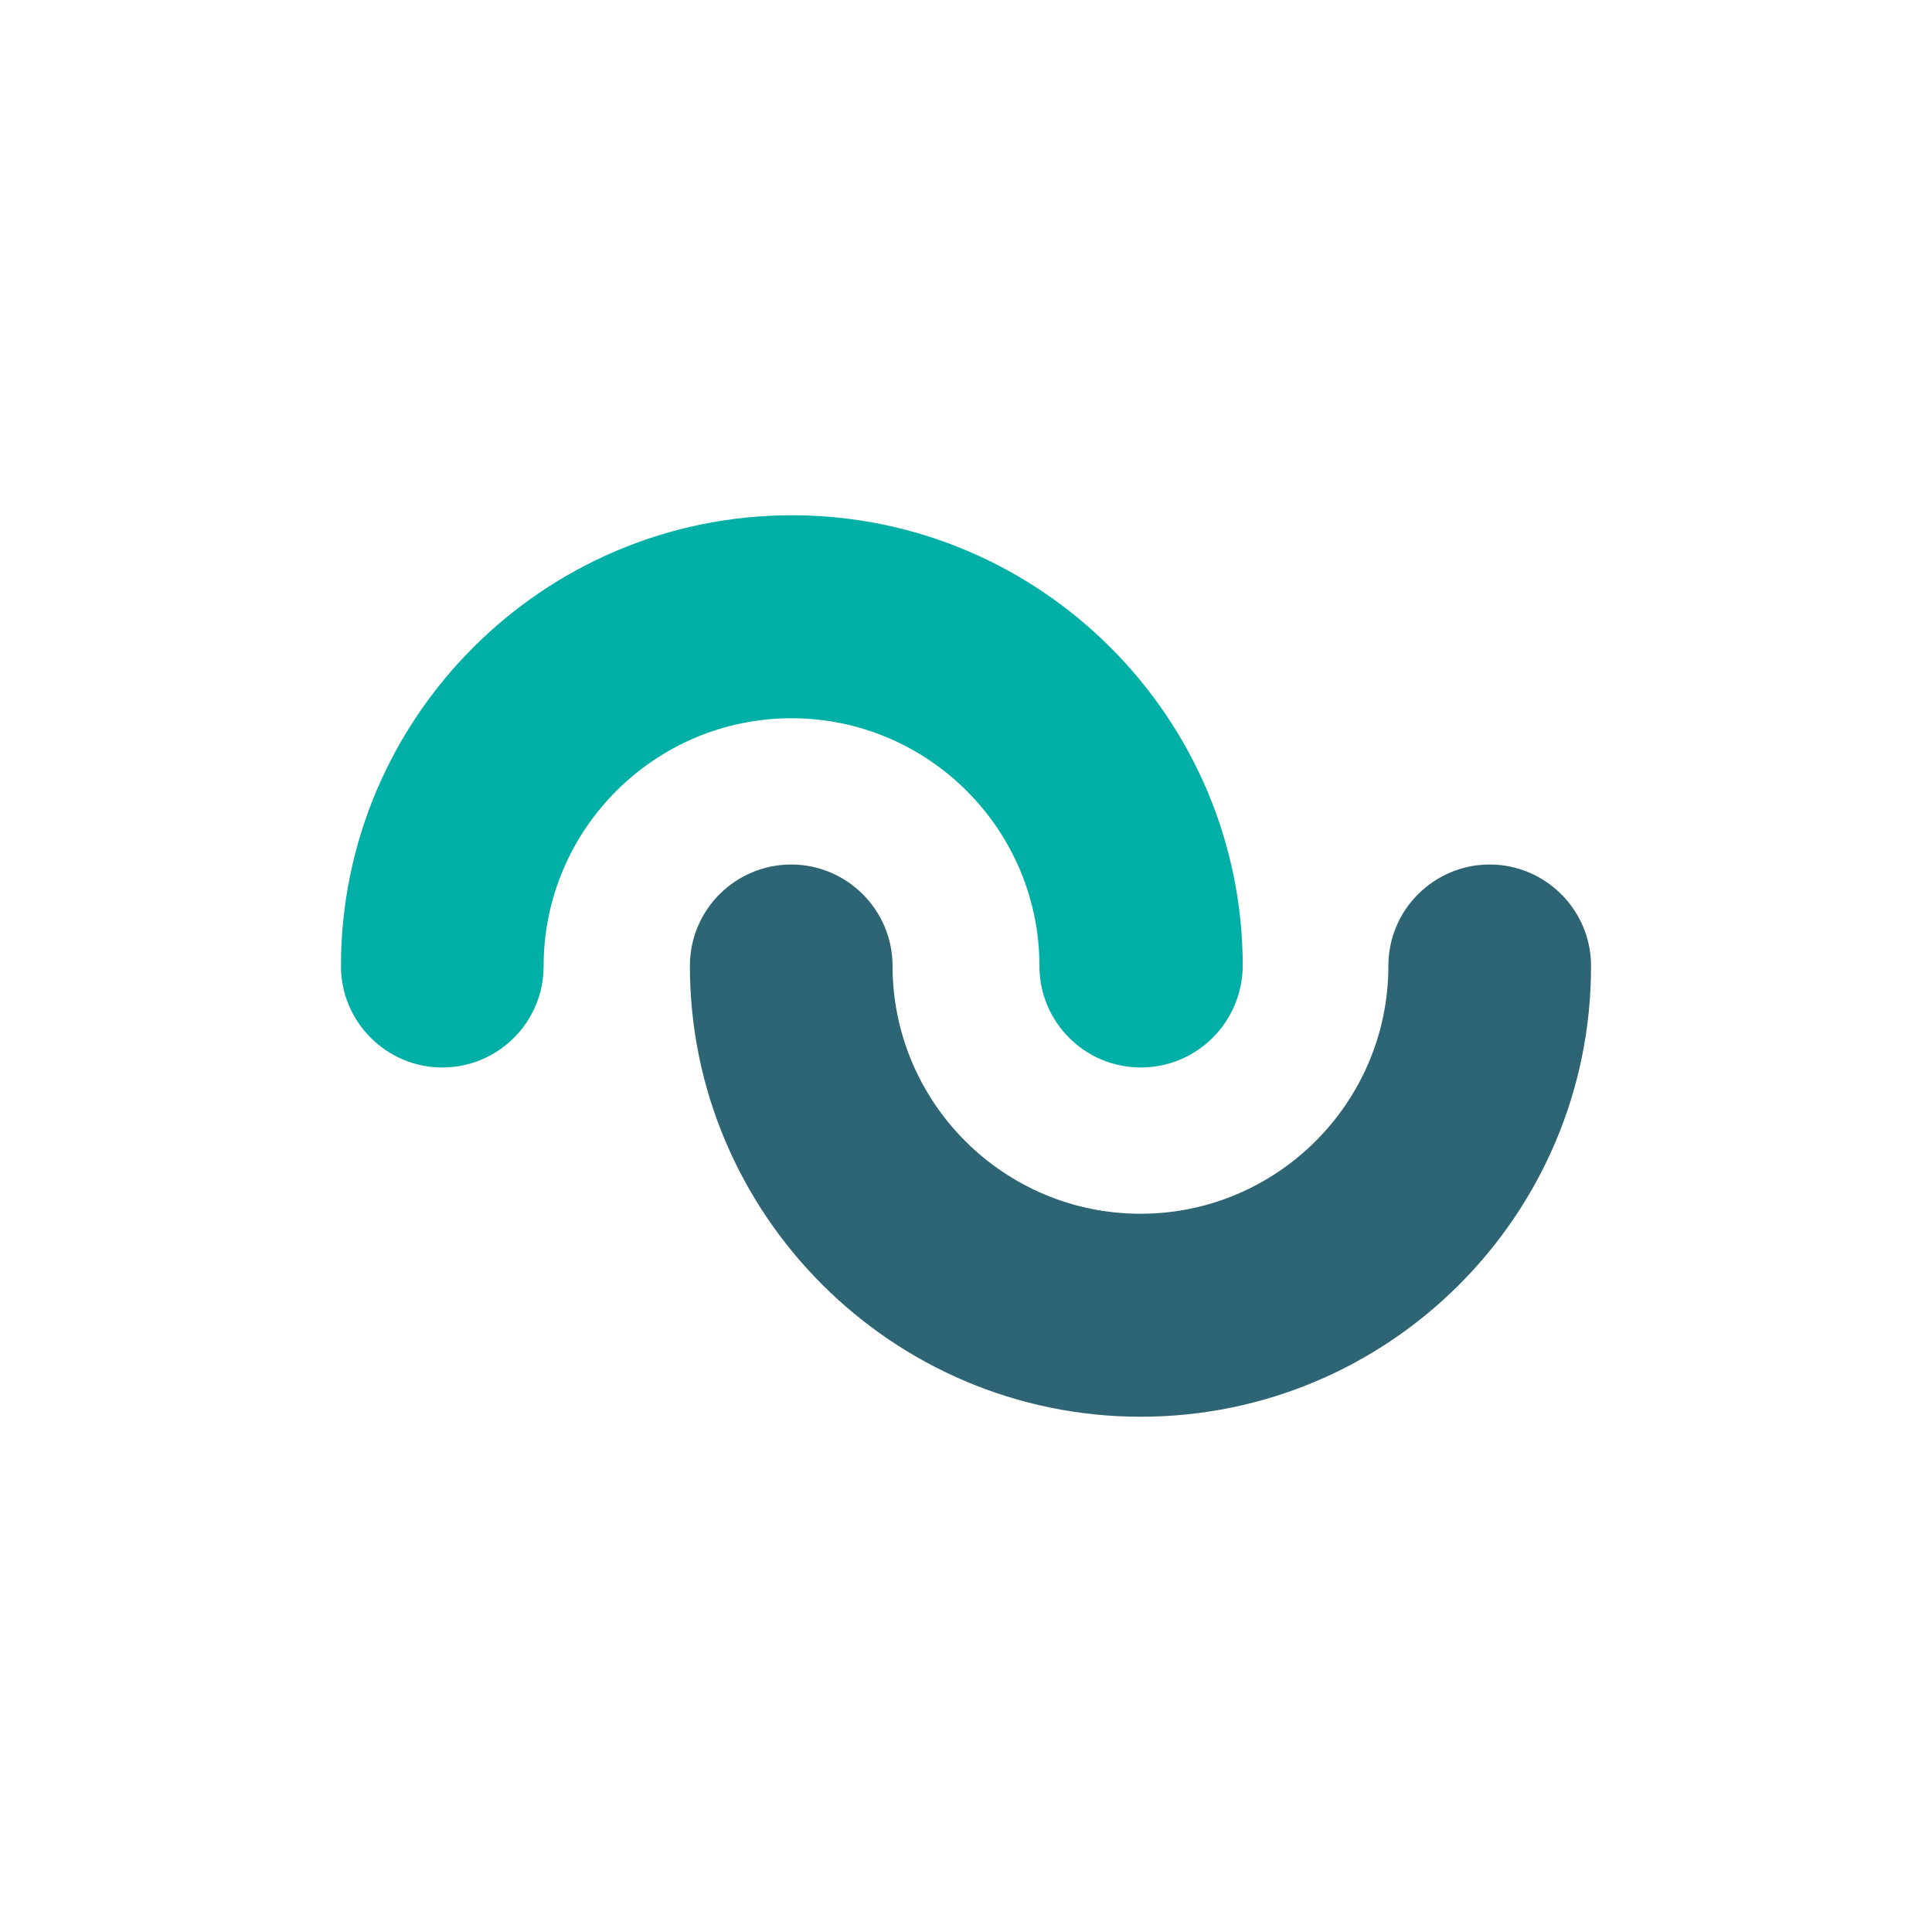 <?xml version="1.0" encoding="utf-8"?>
<!-- Generator: Adobe Illustrator 26.0.3, SVG Export Plug-In . SVG Version: 6.00 Build 0)  -->
<svg version="1.1" id="Calque_1" xmlns="http://www.w3.org/2000/svg" xmlns:xlink="http://www.w3.org/1999/xlink" x="0px" y="0px"
	 viewBox="0 0 60.63 60.63" style="enable-background:new 0 0 60.63 60.63;" xml:space="preserve">
<style type="text/css">
	.st0{fill:#2E6575;}
	.st1{fill:#00AFA5;}
</style>
<g>
	<path class="st0" d="M35.8,44.46c-7.8,0-14.15-6.35-14.15-14.15c0-1.76,1.43-3.18,3.18-3.18s3.18,1.43,3.18,3.18
		c0,4.29,3.49,7.78,7.78,7.78s7.78-3.49,7.78-7.78c0-1.76,1.43-3.18,3.18-3.18s3.18,1.43,3.18,3.18
		C49.94,38.12,43.6,44.46,35.8,44.46z"/>
	<path class="st1" d="M35.8,33.5c-1.76,0-3.18-1.43-3.18-3.18c0-4.29-3.49-7.78-7.78-7.78c-4.29,0-7.78,3.49-7.78,7.78
		c0,1.76-1.43,3.18-3.18,3.18s-3.18-1.43-3.18-3.18c0-7.8,6.35-14.15,14.15-14.15c7.8,0,14.15,6.35,14.15,14.15
		C38.98,32.08,37.56,33.5,35.8,33.5z"/>
</g>
</svg>

